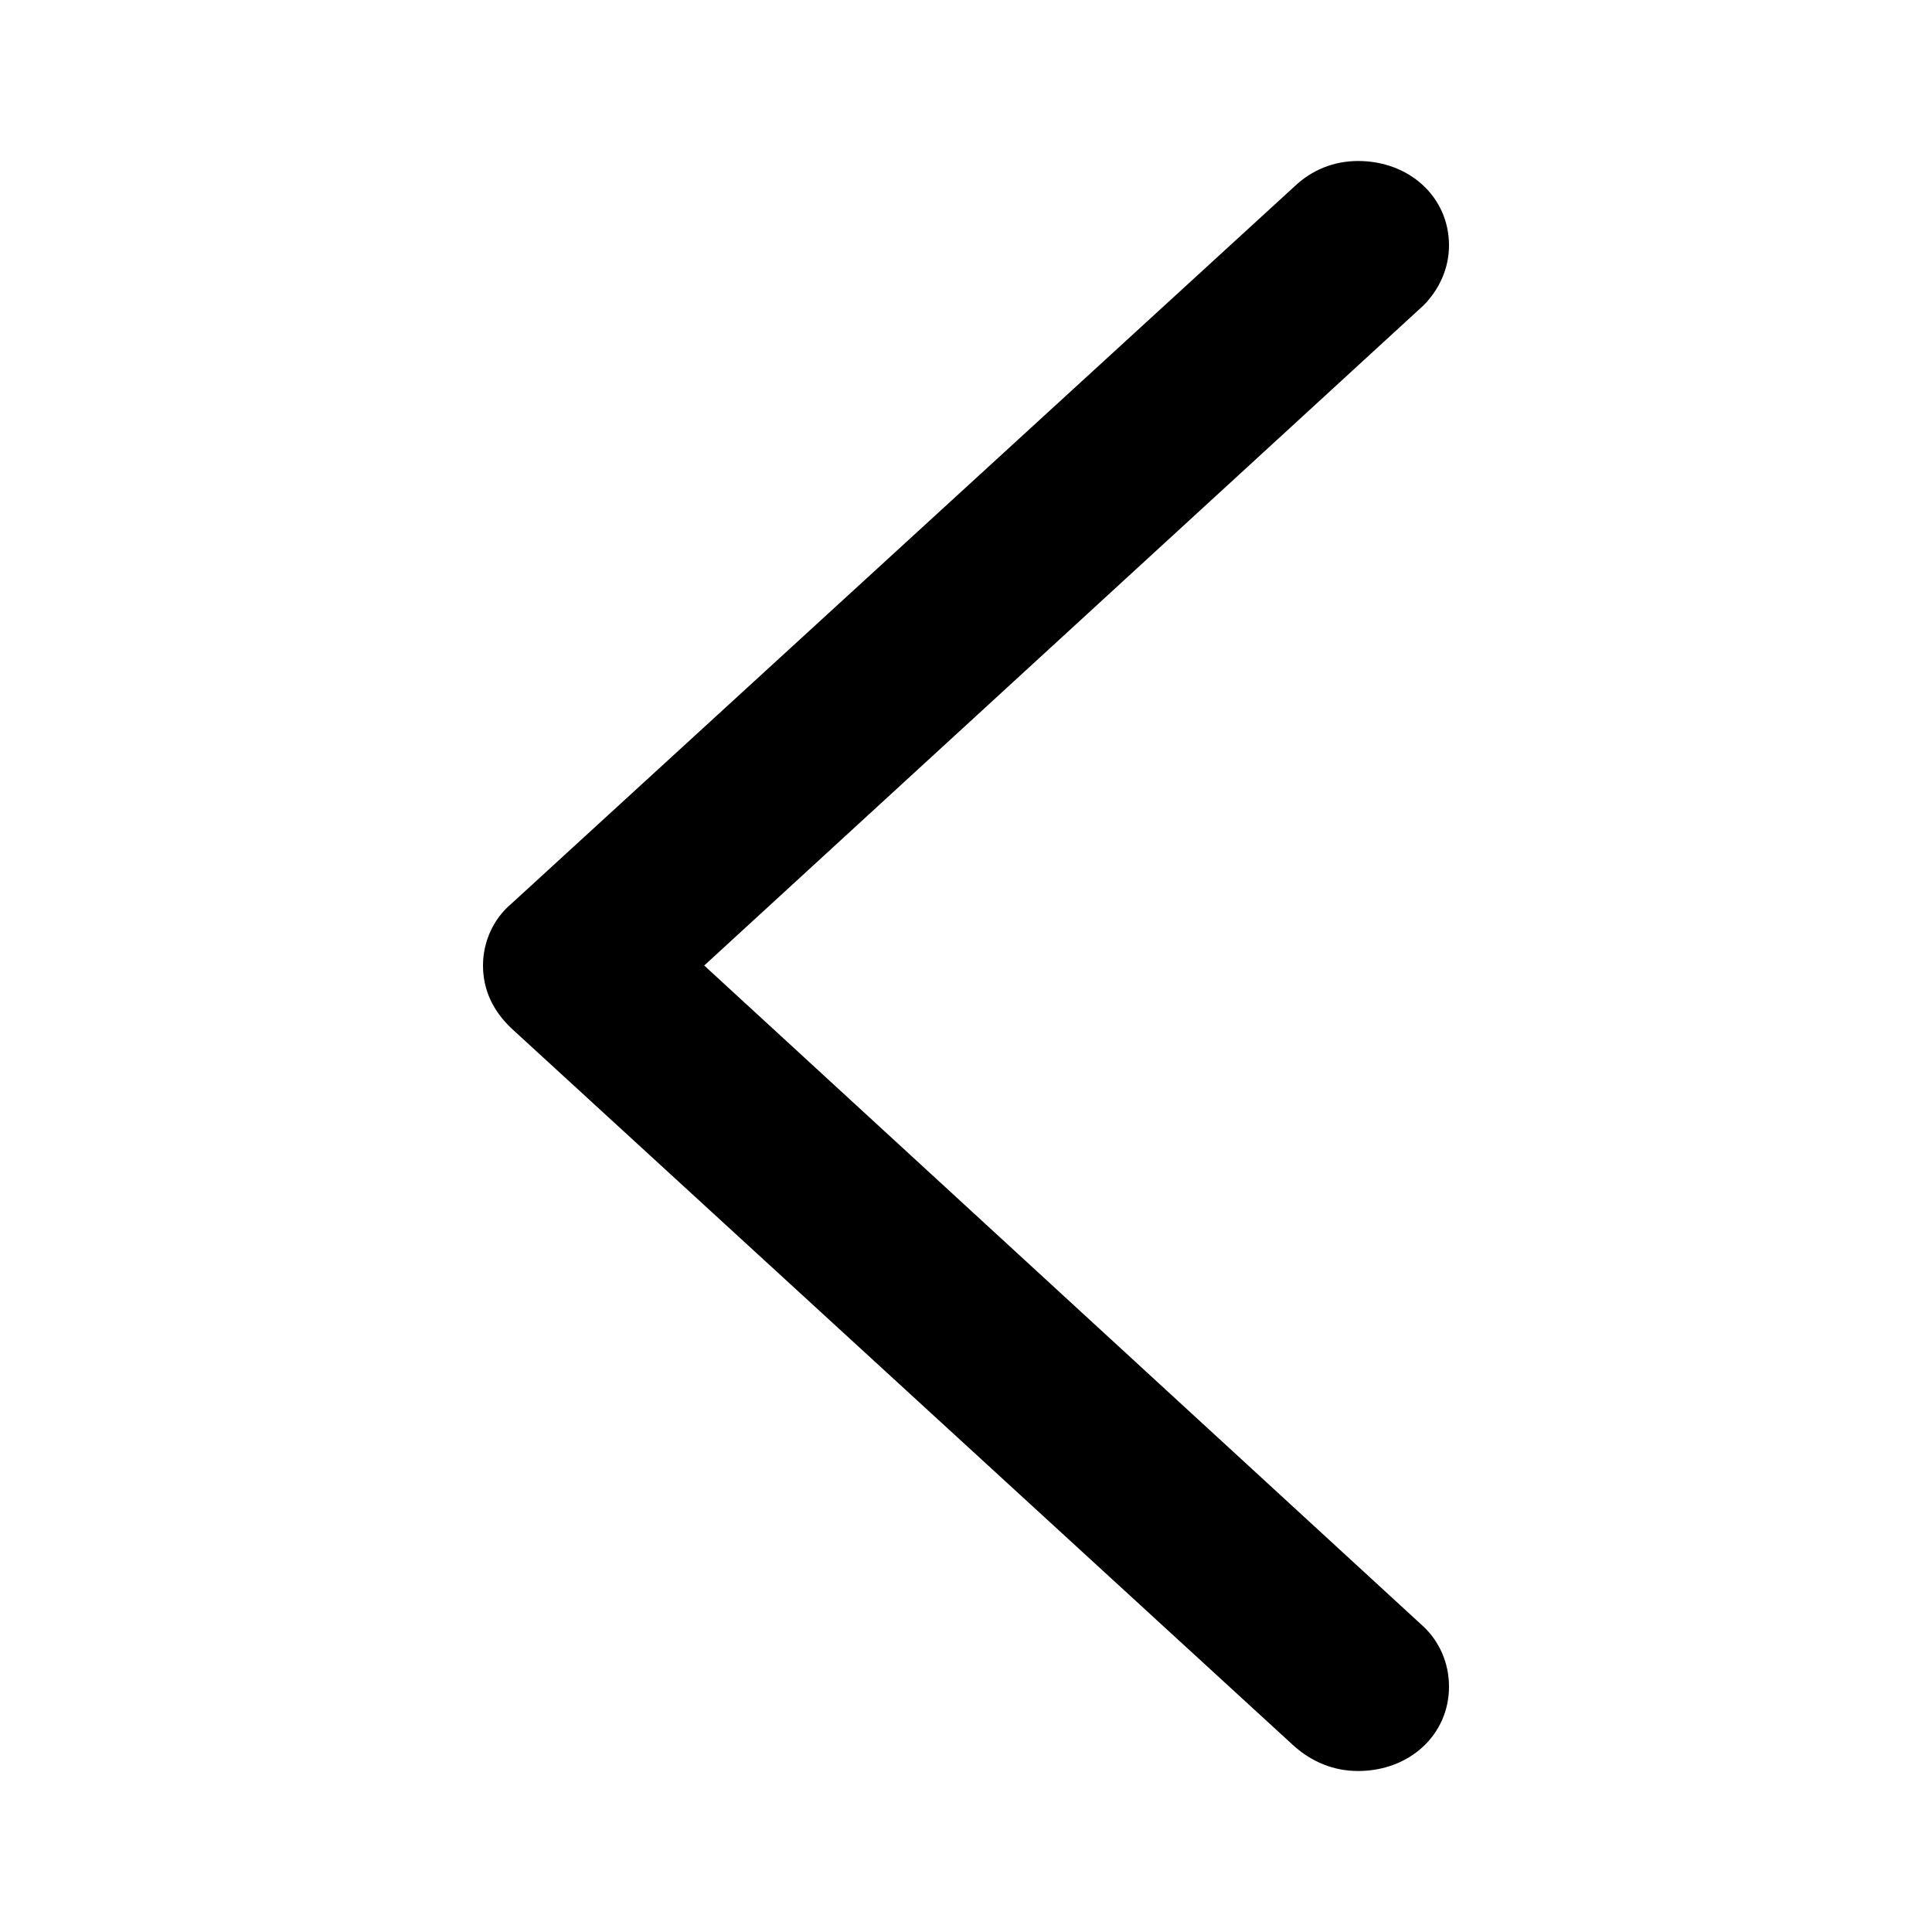 <svg xmlns="http://www.w3.org/2000/svg" width="24" height="24" viewBox="0 0 24 24" fill="none">
  <path d="M6 11.994C6 12.294 6.123 12.558 6.356 12.777L16.074 21.689C16.294 21.885 16.564 22 16.871 22C17.509 22 18 21.551 18 20.952C18 20.653 17.877 20.388 17.681 20.204L8.748 11.994L17.681 3.796C17.877 3.6 18 3.336 18 3.048C18 2.449 17.509 2 16.871 2C16.564 2 16.294 2.115 16.086 2.311L6.356 11.223C6.123 11.418 6 11.706 6 11.994Z" fill="currentColor"/>
</svg>
